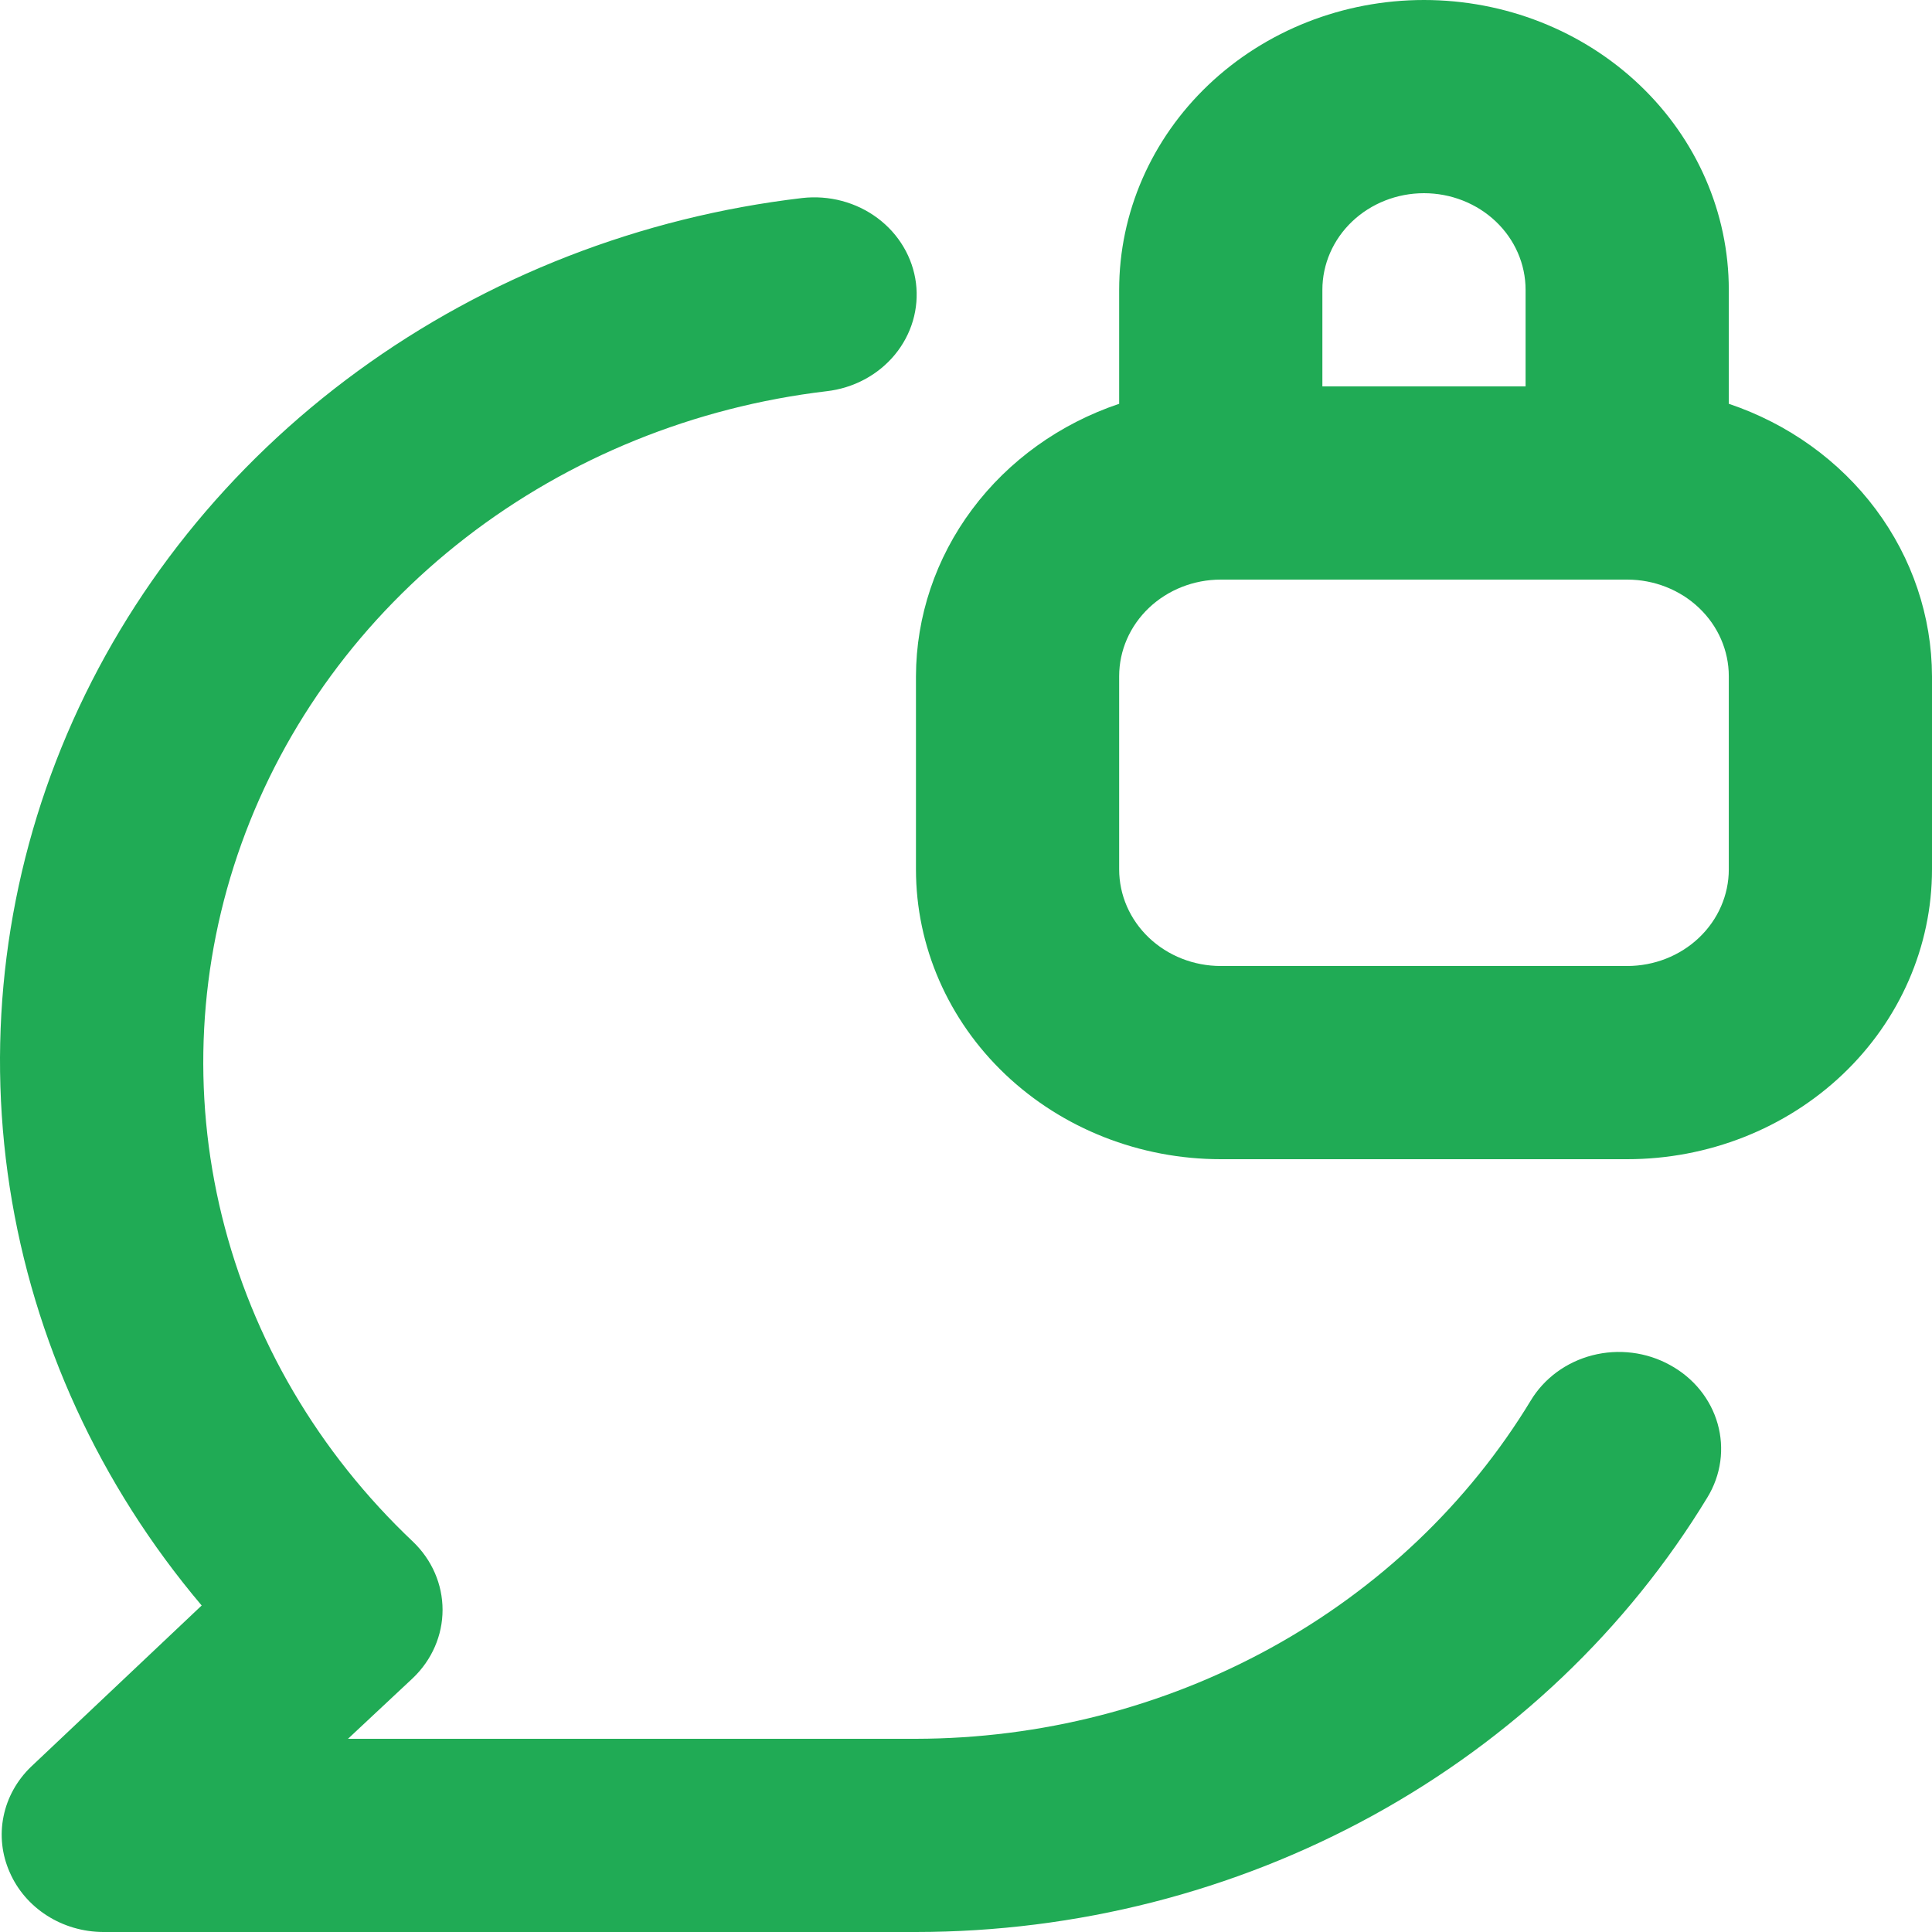 <svg width="130" height="130" viewBox="0 0 130 130" fill="none" xmlns="http://www.w3.org/2000/svg">
<path d="M112.361 91.845C111.581 91.415 110.719 91.136 109.825 91.025C108.931 90.913 108.022 90.971 107.152 91.194C106.281 91.418 105.466 91.803 104.752 92.327C104.039 92.852 103.441 93.505 102.995 94.25C98.802 101.155 92.773 106.892 85.514 110.884C78.255 114.877 70.019 116.986 61.633 117H23.415L27.791 112.905C29.064 111.687 29.779 110.04 29.779 108.323C29.779 106.605 29.064 104.958 27.791 103.74C21.429 97.725 16.973 90.132 14.932 81.825C12.891 73.519 13.348 64.834 16.249 56.762C19.15 48.691 24.38 41.557 31.34 36.175C38.301 30.793 46.713 27.38 55.616 26.325C56.514 26.223 57.382 25.953 58.17 25.532C58.958 25.11 59.652 24.546 60.21 23.87C60.769 23.194 61.182 22.42 61.426 21.592C61.67 20.764 61.74 19.899 61.633 19.045C61.525 18.191 61.241 17.366 60.798 16.617C60.355 15.867 59.761 15.208 59.05 14.677C58.339 14.146 57.525 13.753 56.654 13.521C55.783 13.289 54.873 13.223 53.975 13.325C43.099 14.604 32.78 18.622 24.084 24.963C15.388 31.304 8.632 39.738 4.512 49.393C0.393 59.048 -0.939 69.574 0.653 79.883C2.246 90.192 6.705 99.909 13.57 108.03L2.084 118.885C1.136 119.799 0.493 120.96 0.238 122.221C-0.018 123.482 0.125 124.786 0.649 125.97C1.162 127.157 2.033 128.173 3.152 128.89C4.271 129.607 5.589 129.994 6.939 130H61.633C72.428 129.995 83.033 127.29 92.382 122.156C101.73 117.021 109.493 109.639 114.891 100.75C115.343 100.008 115.636 99.189 115.754 98.338C115.871 97.488 115.81 96.625 115.575 95.797C115.34 94.969 114.935 94.194 114.384 93.516C113.832 92.837 113.145 92.27 112.361 91.845ZM116.327 27.17V19.5C116.327 14.328 114.166 9.368 110.319 5.711C106.473 2.054 101.256 0 95.816 0C90.377 0 85.16 2.054 81.313 5.711C77.467 9.368 75.306 14.328 75.306 19.5V27.17C71.317 28.511 67.861 30.992 65.413 34.274C62.965 37.556 61.644 41.477 61.633 45.5V58.5C61.633 63.672 63.793 68.632 67.64 72.289C71.486 75.945 76.703 78 82.143 78H109.49C114.929 78 120.146 75.945 123.993 72.289C127.839 68.632 130 63.672 130 58.5V45.5C129.988 41.477 128.668 37.556 126.22 34.274C123.772 30.992 120.316 28.511 116.327 27.17ZM88.98 19.5C88.98 17.776 89.7 16.123 90.982 14.904C92.264 13.685 94.003 13 95.816 13C97.629 13 99.368 13.685 100.651 14.904C101.933 16.123 102.653 17.776 102.653 19.5V26H88.98V19.5ZM116.327 58.5C116.327 60.224 115.606 61.877 114.324 63.096C113.042 64.315 111.303 65 109.49 65H82.143C80.33 65 78.591 64.315 77.308 63.096C76.026 61.877 75.306 60.224 75.306 58.5V45.5C75.306 43.776 76.026 42.123 77.308 40.904C78.591 39.685 80.33 39 82.143 39H109.49C111.303 39 113.042 39.685 114.324 40.904C115.606 42.123 116.327 43.776 116.327 45.5V58.5Z" fill="#20AB55"/>
</svg>

